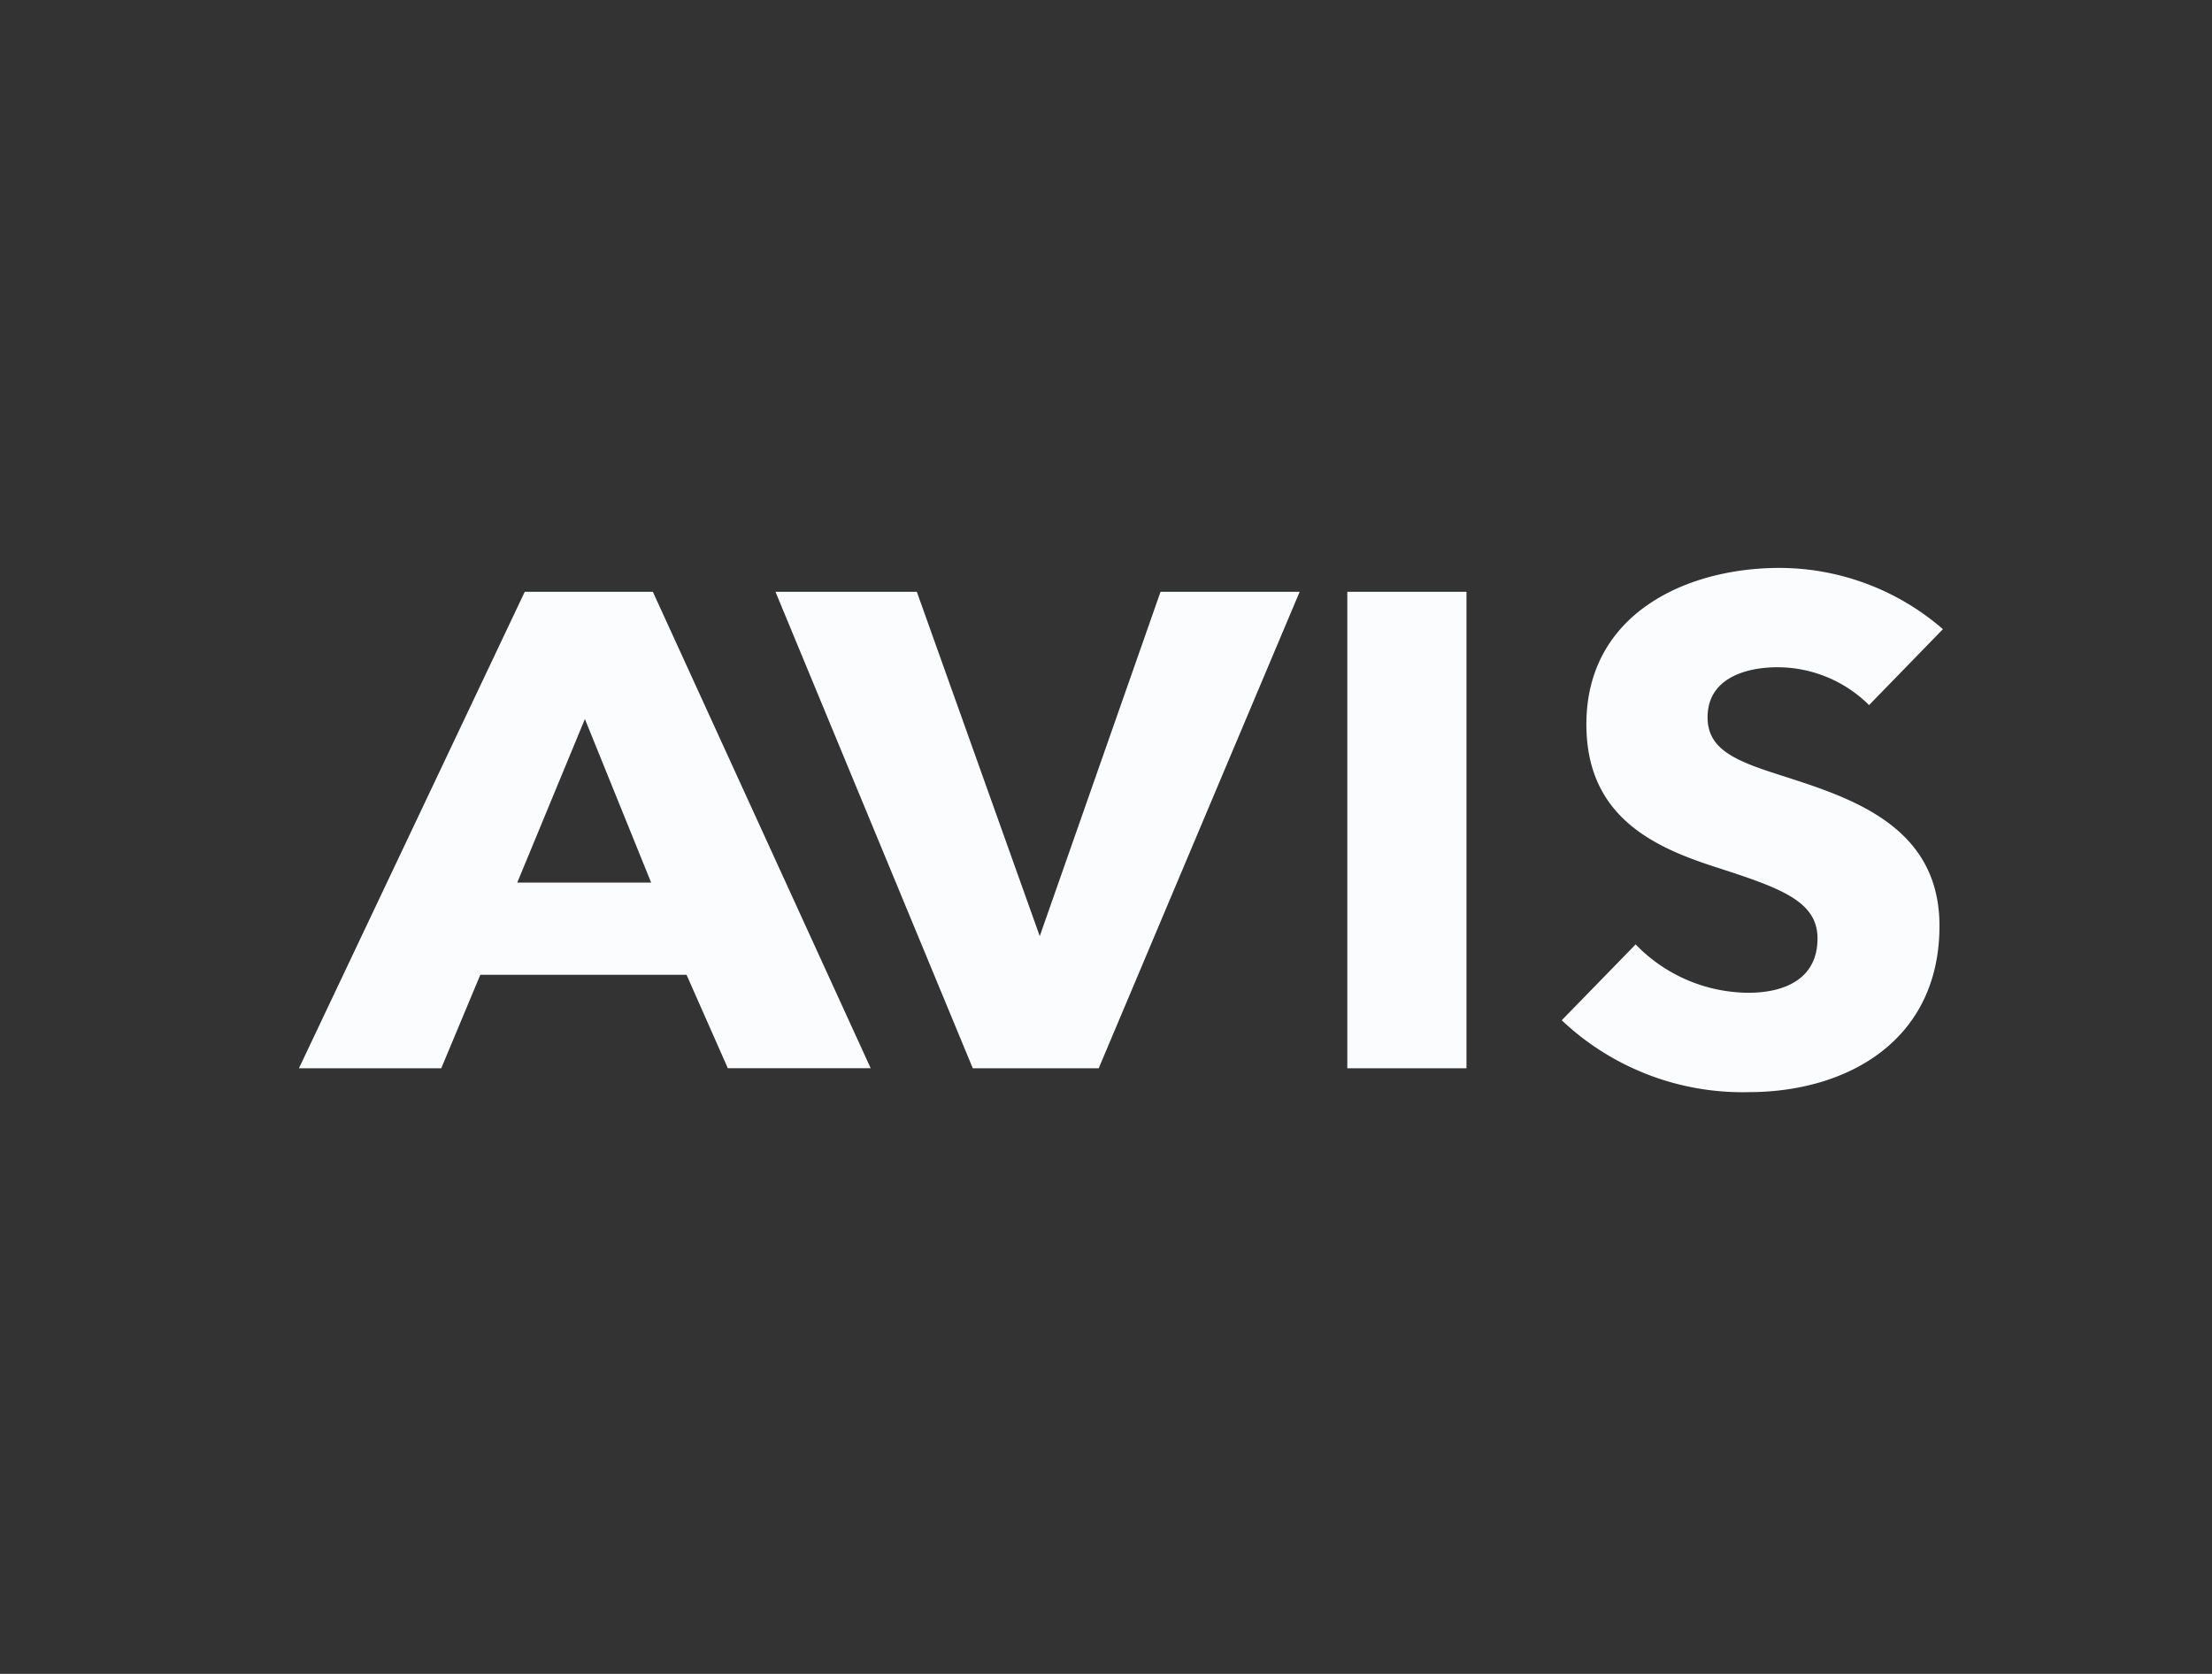 <svg id="clients_avis" data-name="clients/avis" xmlns="http://www.w3.org/2000/svg" width="100" height="75.676" viewBox="0 0 100 75.676">
  <rect x="0" y="0" width="100" height="75.676" fill="#333333" stroke="none"/>
  <path id="avis" d="M57.089,20.449l3.341-3.429a7.142,7.142,0,0,0,5.1,2.186c1.655,0,3.122-.64,3.122-2.453,0-1.72-1.722-2.295-4.684-3.255-2.865-.923-5.765-2.352-5.765-6.428,0-5,4.523-7.071,8.726-7.071a11.294,11.294,0,0,1,7.392,2.769L70.983,6.2a5.88,5.88,0,0,0-4.146-1.71c-1.4,0-3.155.48-3.155,2.265,0,1.495,1.34,2,3.476,2.673,3.058.988,7.008,2.263,7.008,6.755,0,5.191-4.174,7.516-8.634,7.516A11.9,11.9,0,0,1,57.089,20.449ZM47.395,22.62V1.078h5.387V22.62Zm-16.931,0L21.543,1.078h6.391l5.557,15.568,5.46-15.568h6.29L36.156,22.62ZM17.523,18.393H8.2L6.434,22.62H0L10.209,1.078H16l9.848,21.54-6.458,0ZM9.87,14.225h6.053L12.928,6.83Z" transform="translate(13.514 25.676)" fill="#fbfcfd"/>
</svg>
